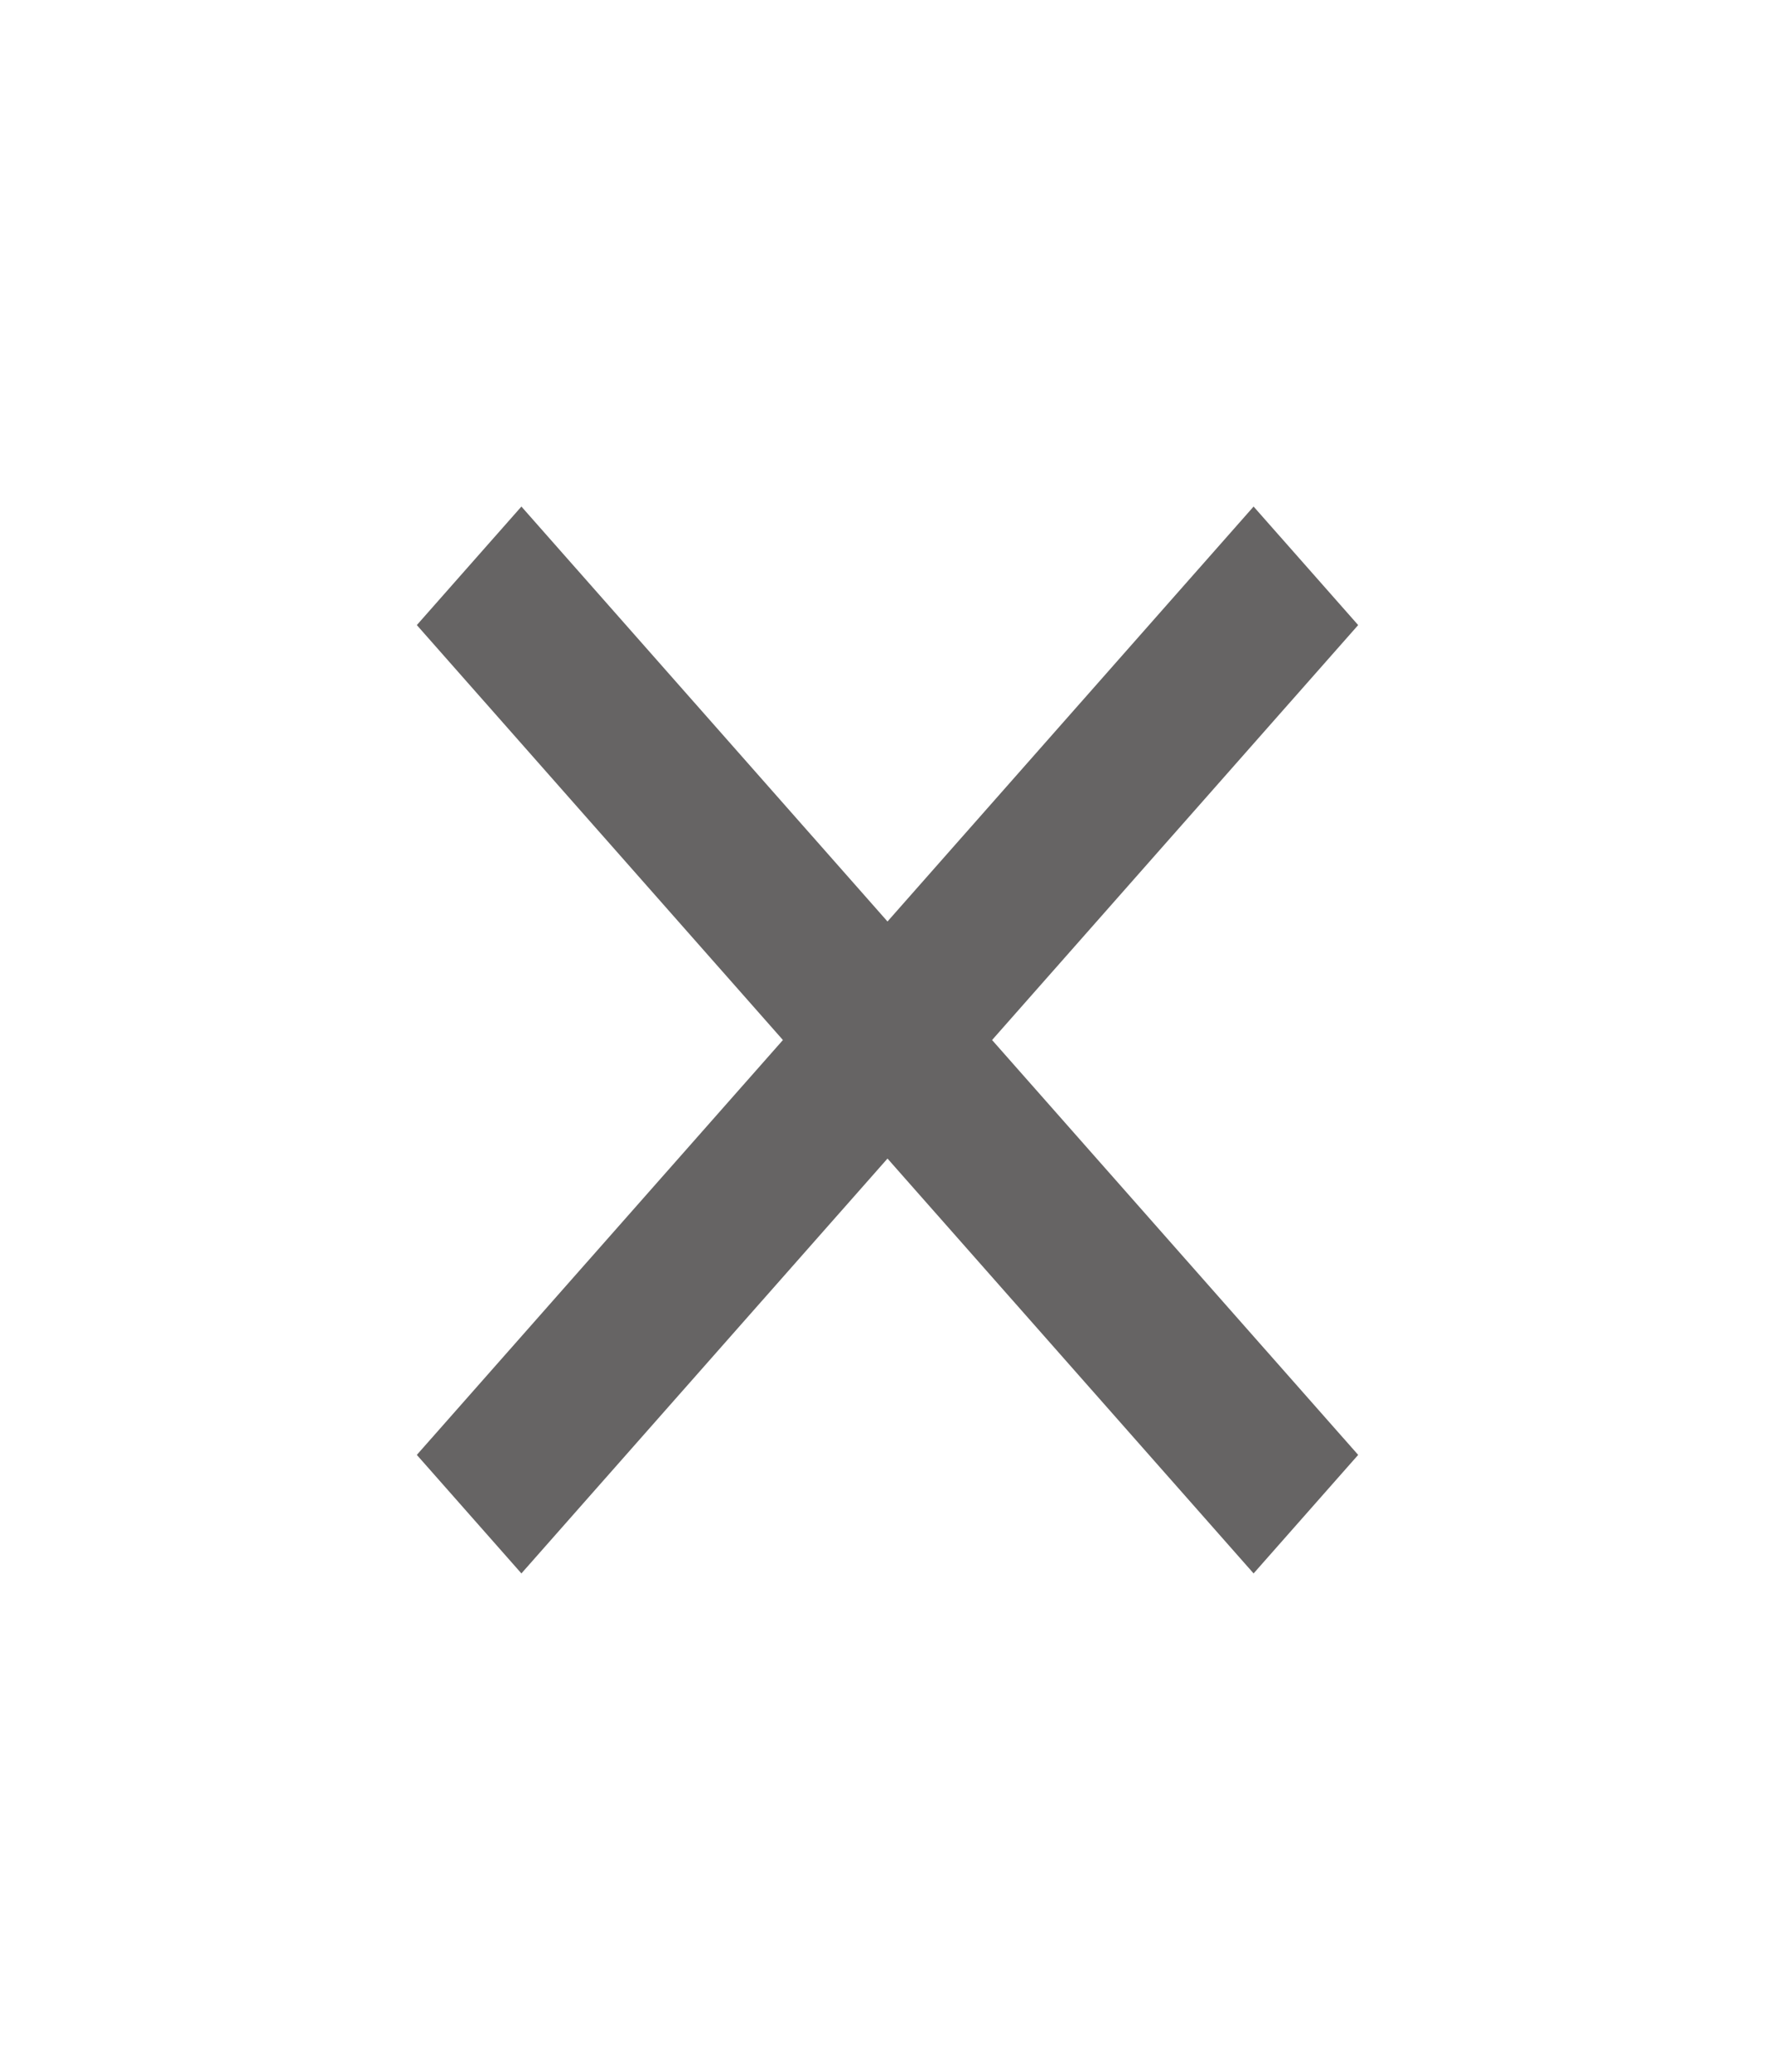<svg width="24" height="28" viewBox="0 0 24 28" fill="none" xmlns="http://www.w3.org/2000/svg">
<path d="M12 12.454L16.95 6.846L18.364 8.448L13.414 14.056L18.364 19.663L16.95 21.265L12 15.658L7.05 21.265L5.636 19.663L10.586 14.056L5.636 8.448L7.05 6.846L12 12.454Z" fill="#666464"/>
</svg>
